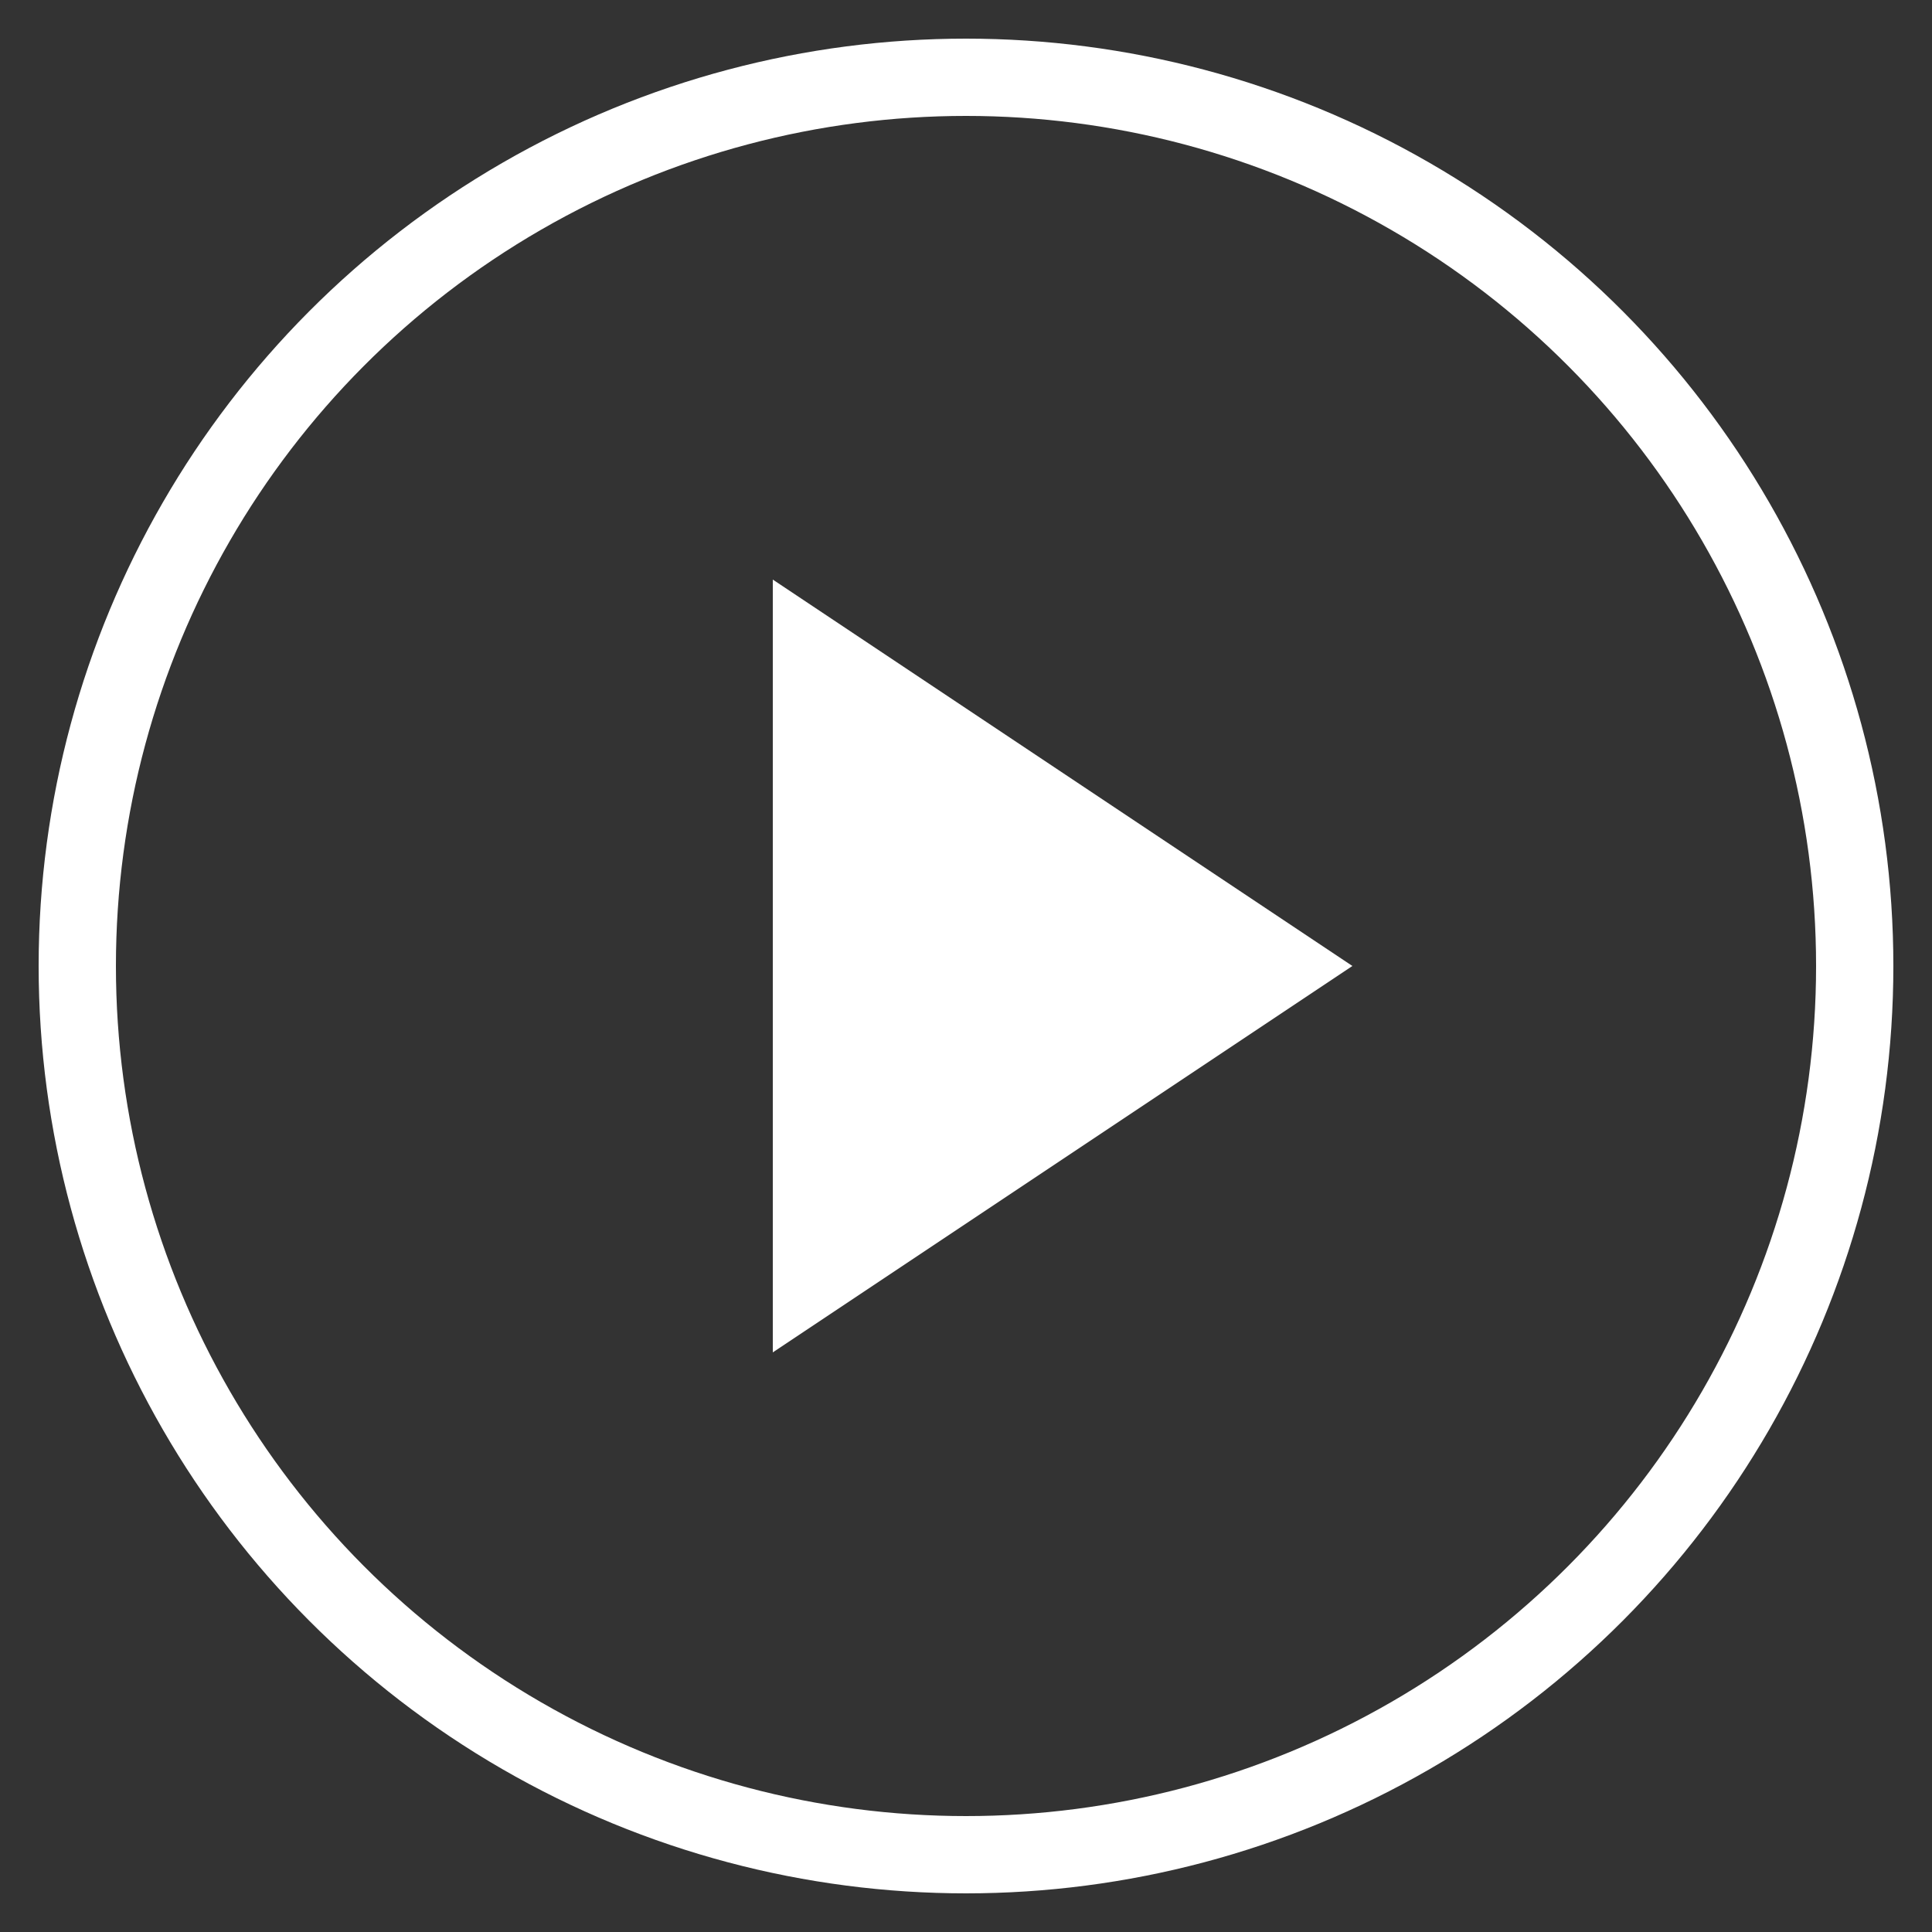 <svg width="50" height="50" viewBox="0 0 50 50" fill="none" xmlns="http://www.w3.org/2000/svg">
  <rect x="0" y="0" width="50" height="50" fill="#333333" stroke="none"/>
  <!-- White outlined circle -->
  <circle cx="25" cy="25" r="23" stroke="white" stroke-width="2" fill="none" />
  
  <!-- White filled triangle -->
  <polygon points="20,15 20,35 35,25" fill="white" />
</svg>